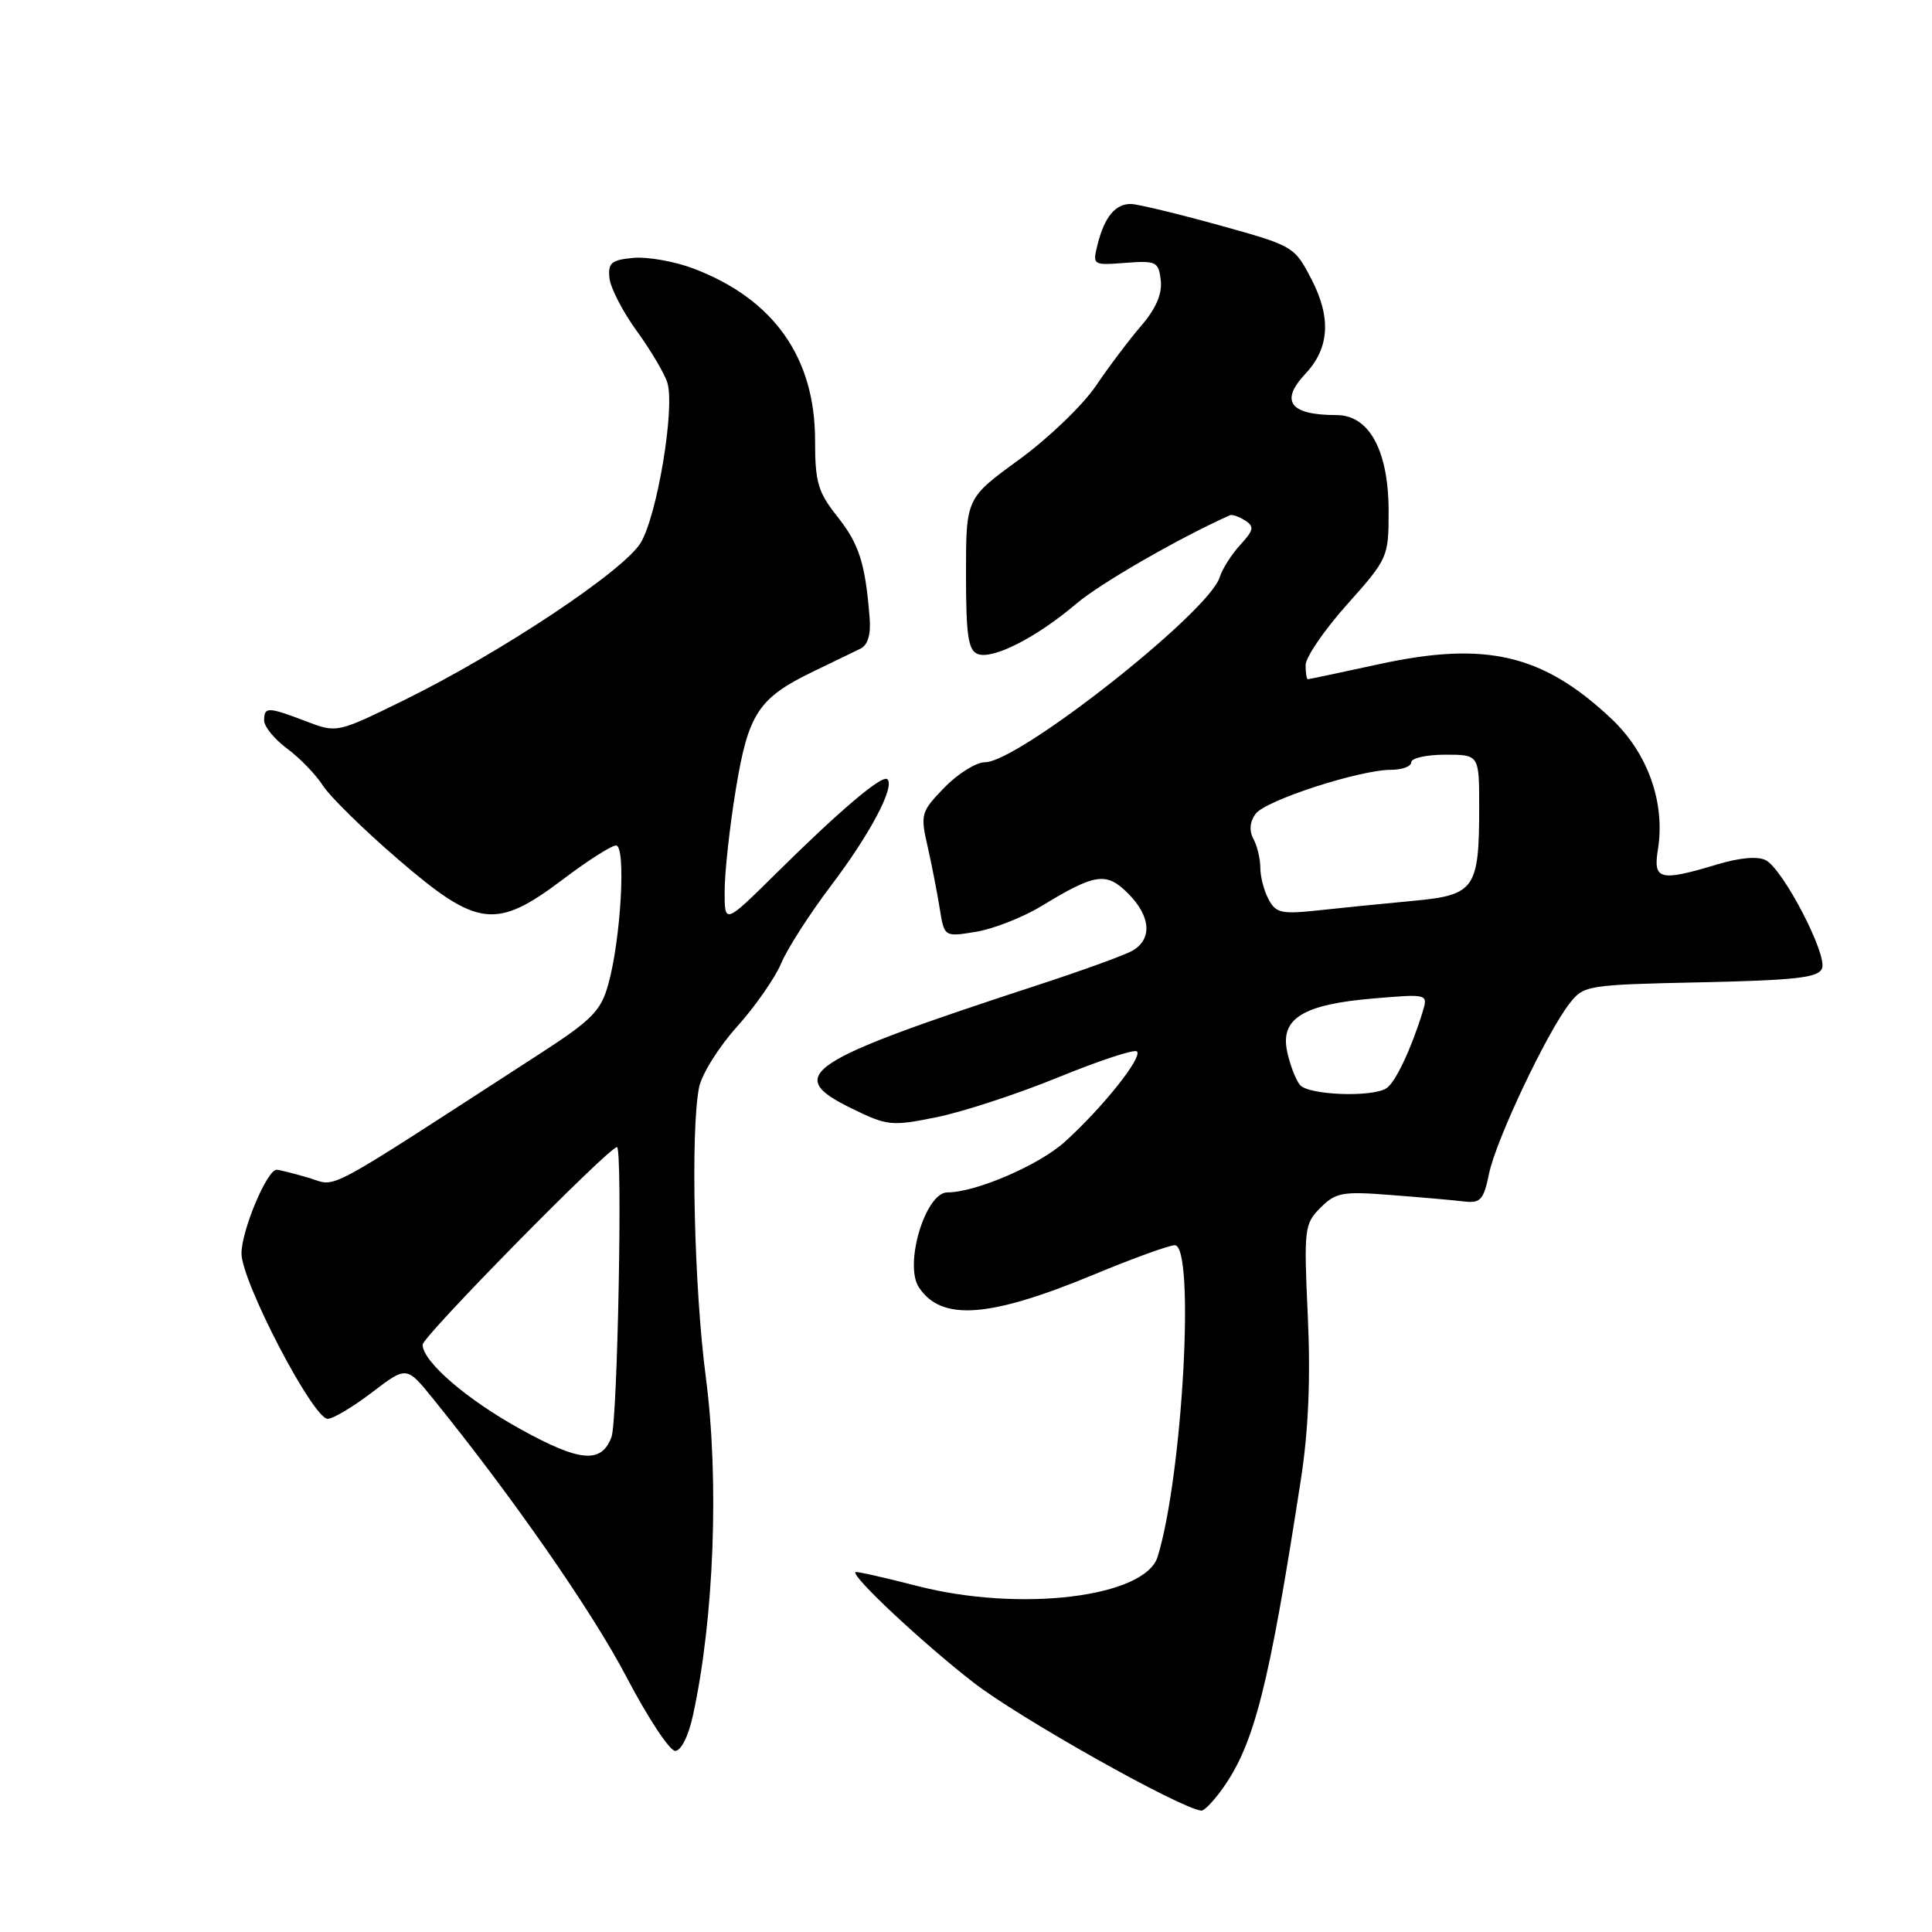 <?xml version="1.0" encoding="UTF-8" standalone="no"?>
<!DOCTYPE svg PUBLIC "-//W3C//DTD SVG 1.1//EN" "http://www.w3.org/Graphics/SVG/1.1/DTD/svg11.dtd" >
<svg xmlns="http://www.w3.org/2000/svg" xmlns:xlink="http://www.w3.org/1999/xlink" version="1.1" viewBox="0 0 256 256">
 <g >
 <path fill="currentColor"
d=" M 162.01 236.98 C 166.21 231.08 168.16 223.38 172.38 196.00 C 173.38 189.54 173.67 182.63 173.29 174.38 C 172.76 162.80 172.83 162.17 174.97 160.03 C 177.00 158.00 177.89 157.84 184.35 158.35 C 188.28 158.65 192.62 159.03 193.99 159.20 C 196.17 159.46 196.59 159.00 197.31 155.50 C 198.22 151.07 204.92 136.90 207.95 133.00 C 209.84 130.55 210.22 130.49 225.37 130.16 C 238.04 129.88 240.96 129.55 241.43 128.31 C 242.14 126.46 236.30 115.23 233.99 113.99 C 232.93 113.43 230.56 113.63 227.50 114.55 C 219.93 116.83 219.03 116.60 219.68 112.58 C 220.69 106.37 218.34 99.77 213.51 95.23 C 204.44 86.69 196.88 84.92 182.72 88.01 C 177.70 89.10 173.46 90.00 173.30 90.00 C 173.13 90.00 173.00 89.16 173.00 88.13 C 173.00 87.10 175.47 83.48 178.50 80.09 C 183.92 74.02 184.00 73.83 184.00 67.71 C 183.99 59.71 181.43 55.00 177.10 55.00 C 170.92 55.00 169.55 53.17 172.98 49.52 C 176.15 46.15 176.41 42.11 173.80 37.05 C 171.52 32.64 171.42 32.58 161.50 29.83 C 156.00 28.31 150.77 27.05 149.87 27.03 C 147.81 26.99 146.35 28.74 145.45 32.34 C 144.75 35.15 144.76 35.16 149.12 34.83 C 153.21 34.52 153.52 34.67 153.81 37.15 C 154.01 38.94 153.17 40.89 151.23 43.15 C 149.64 44.99 146.92 48.60 145.19 51.16 C 143.45 53.72 138.87 58.11 135.01 60.92 C 128.00 66.02 128.00 66.02 128.00 76.04 C 128.00 84.18 128.29 86.17 129.55 86.66 C 131.56 87.43 137.38 84.45 142.61 80.00 C 145.77 77.31 156.21 71.29 162.98 68.27 C 163.26 68.14 164.16 68.45 164.97 68.96 C 166.23 69.76 166.14 70.24 164.34 72.20 C 163.18 73.46 161.95 75.40 161.61 76.50 C 160.19 81.12 134.96 101.00 130.52 101.00 C 129.35 101.00 126.93 102.51 125.14 104.35 C 122.04 107.55 121.94 107.90 122.90 112.10 C 123.45 114.52 124.17 118.22 124.51 120.33 C 125.12 124.16 125.12 124.16 129.31 123.47 C 131.61 123.10 135.55 121.55 138.05 120.03 C 145.15 115.71 146.60 115.51 149.48 118.39 C 152.54 121.45 152.72 124.54 149.93 126.04 C 148.80 126.64 143.28 128.64 137.68 130.47 C 106.47 140.68 103.79 142.46 112.90 146.90 C 117.59 149.19 118.14 149.25 124.17 148.02 C 127.65 147.31 134.90 144.93 140.28 142.73 C 145.66 140.53 150.33 138.99 150.65 139.32 C 151.43 140.09 146.09 146.78 141.09 151.30 C 137.67 154.39 129.29 158.00 125.53 158.00 C 122.62 158.00 119.75 167.59 121.77 170.60 C 124.76 175.09 131.09 174.63 144.91 168.90 C 150.08 166.75 154.92 165.00 155.66 165.00 C 158.38 165.00 156.72 195.43 153.40 206.26 C 151.75 211.65 135.19 213.66 121.54 210.15 C 117.16 209.02 113.47 208.19 113.35 208.31 C 112.80 208.87 122.23 217.69 129.00 222.95 C 135.03 227.63 156.27 239.58 159.18 239.92 C 159.56 239.96 160.83 238.64 162.01 236.98 Z  M 91.83 227.25 C 94.62 214.46 95.31 196.15 93.53 182.53 C 91.97 170.68 91.49 149.81 92.63 144.09 C 92.98 142.34 95.24 138.73 97.65 136.05 C 100.06 133.37 102.69 129.59 103.50 127.67 C 104.30 125.74 107.29 121.08 110.13 117.33 C 115.27 110.55 118.60 104.27 117.59 103.26 C 116.93 102.59 111.37 107.29 102.75 115.82 C 96.00 122.49 96.00 122.49 96.02 118.00 C 96.03 115.52 96.69 109.49 97.50 104.59 C 99.15 94.52 100.49 92.48 107.84 88.94 C 110.40 87.70 113.17 86.36 114.00 85.96 C 114.99 85.49 115.41 84.09 115.23 81.87 C 114.66 74.65 113.84 72.08 110.97 68.47 C 108.38 65.20 108.00 63.92 108.00 58.33 C 108.00 47.37 102.52 39.63 91.91 35.59 C 89.38 34.63 85.78 34.00 83.91 34.17 C 80.99 34.45 80.54 34.84 80.76 36.88 C 80.91 38.19 82.54 41.34 84.39 43.88 C 86.23 46.42 88.06 49.50 88.43 50.72 C 89.46 54.05 87.07 68.35 84.89 71.93 C 82.63 75.66 66.32 86.50 53.57 92.76 C 44.65 97.14 44.65 97.14 40.54 95.57 C 35.48 93.64 35.00 93.63 35.00 95.47 C 35.00 96.28 36.37 97.95 38.04 99.19 C 39.71 100.42 41.85 102.63 42.79 104.10 C 43.73 105.56 48.22 109.97 52.77 113.88 C 63.27 122.92 65.72 123.21 74.58 116.53 C 77.83 114.07 81.00 112.04 81.62 112.03 C 82.98 111.99 82.28 124.49 80.58 130.50 C 79.61 133.97 78.39 135.19 71.48 139.66 C 41.96 158.77 44.85 157.22 40.88 156.06 C 38.90 155.48 36.99 155.00 36.65 155.00 C 35.38 155.00 32.00 163.05 32.00 166.09 C 32.00 169.81 41.48 188.00 43.42 188.00 C 44.13 188.00 46.77 186.43 49.29 184.50 C 53.87 181.01 53.87 181.01 57.31 185.25 C 67.85 198.25 78.47 213.53 82.99 222.17 C 85.82 227.58 88.73 232.00 89.47 232.00 C 90.25 232.00 91.23 230.03 91.83 227.25 Z  M 172.24 143.75 C 171.68 143.06 170.92 141.07 170.55 139.32 C 169.62 134.95 172.68 133.08 182.02 132.30 C 189.23 131.69 189.23 131.69 188.50 134.10 C 186.99 139.00 184.89 143.45 183.71 144.20 C 181.76 145.44 173.34 145.11 172.24 143.75 Z  M 168.10 119.18 C 167.49 118.05 167.00 116.17 167.00 115.00 C 167.00 113.83 166.59 112.10 166.09 111.17 C 165.50 110.07 165.60 108.90 166.37 107.84 C 167.68 106.05 180.16 102.00 184.36 102.00 C 185.81 102.00 187.00 101.55 187.00 101.00 C 187.00 100.45 189.03 100.00 191.50 100.00 C 196.00 100.00 196.00 100.00 196.00 106.93 C 196.00 117.78 195.43 118.60 187.33 119.36 C 183.57 119.71 177.96 120.27 174.85 120.61 C 169.82 121.16 169.07 121.00 168.10 119.18 Z  M 69.00 189.39 C 61.86 185.46 56.00 180.40 56.00 178.18 C 56.00 177.08 80.65 152.02 81.75 152.00 C 82.52 151.99 81.84 188.30 81.02 190.43 C 79.68 193.97 76.86 193.73 69.00 189.39 Z "/>
</g>
</svg>